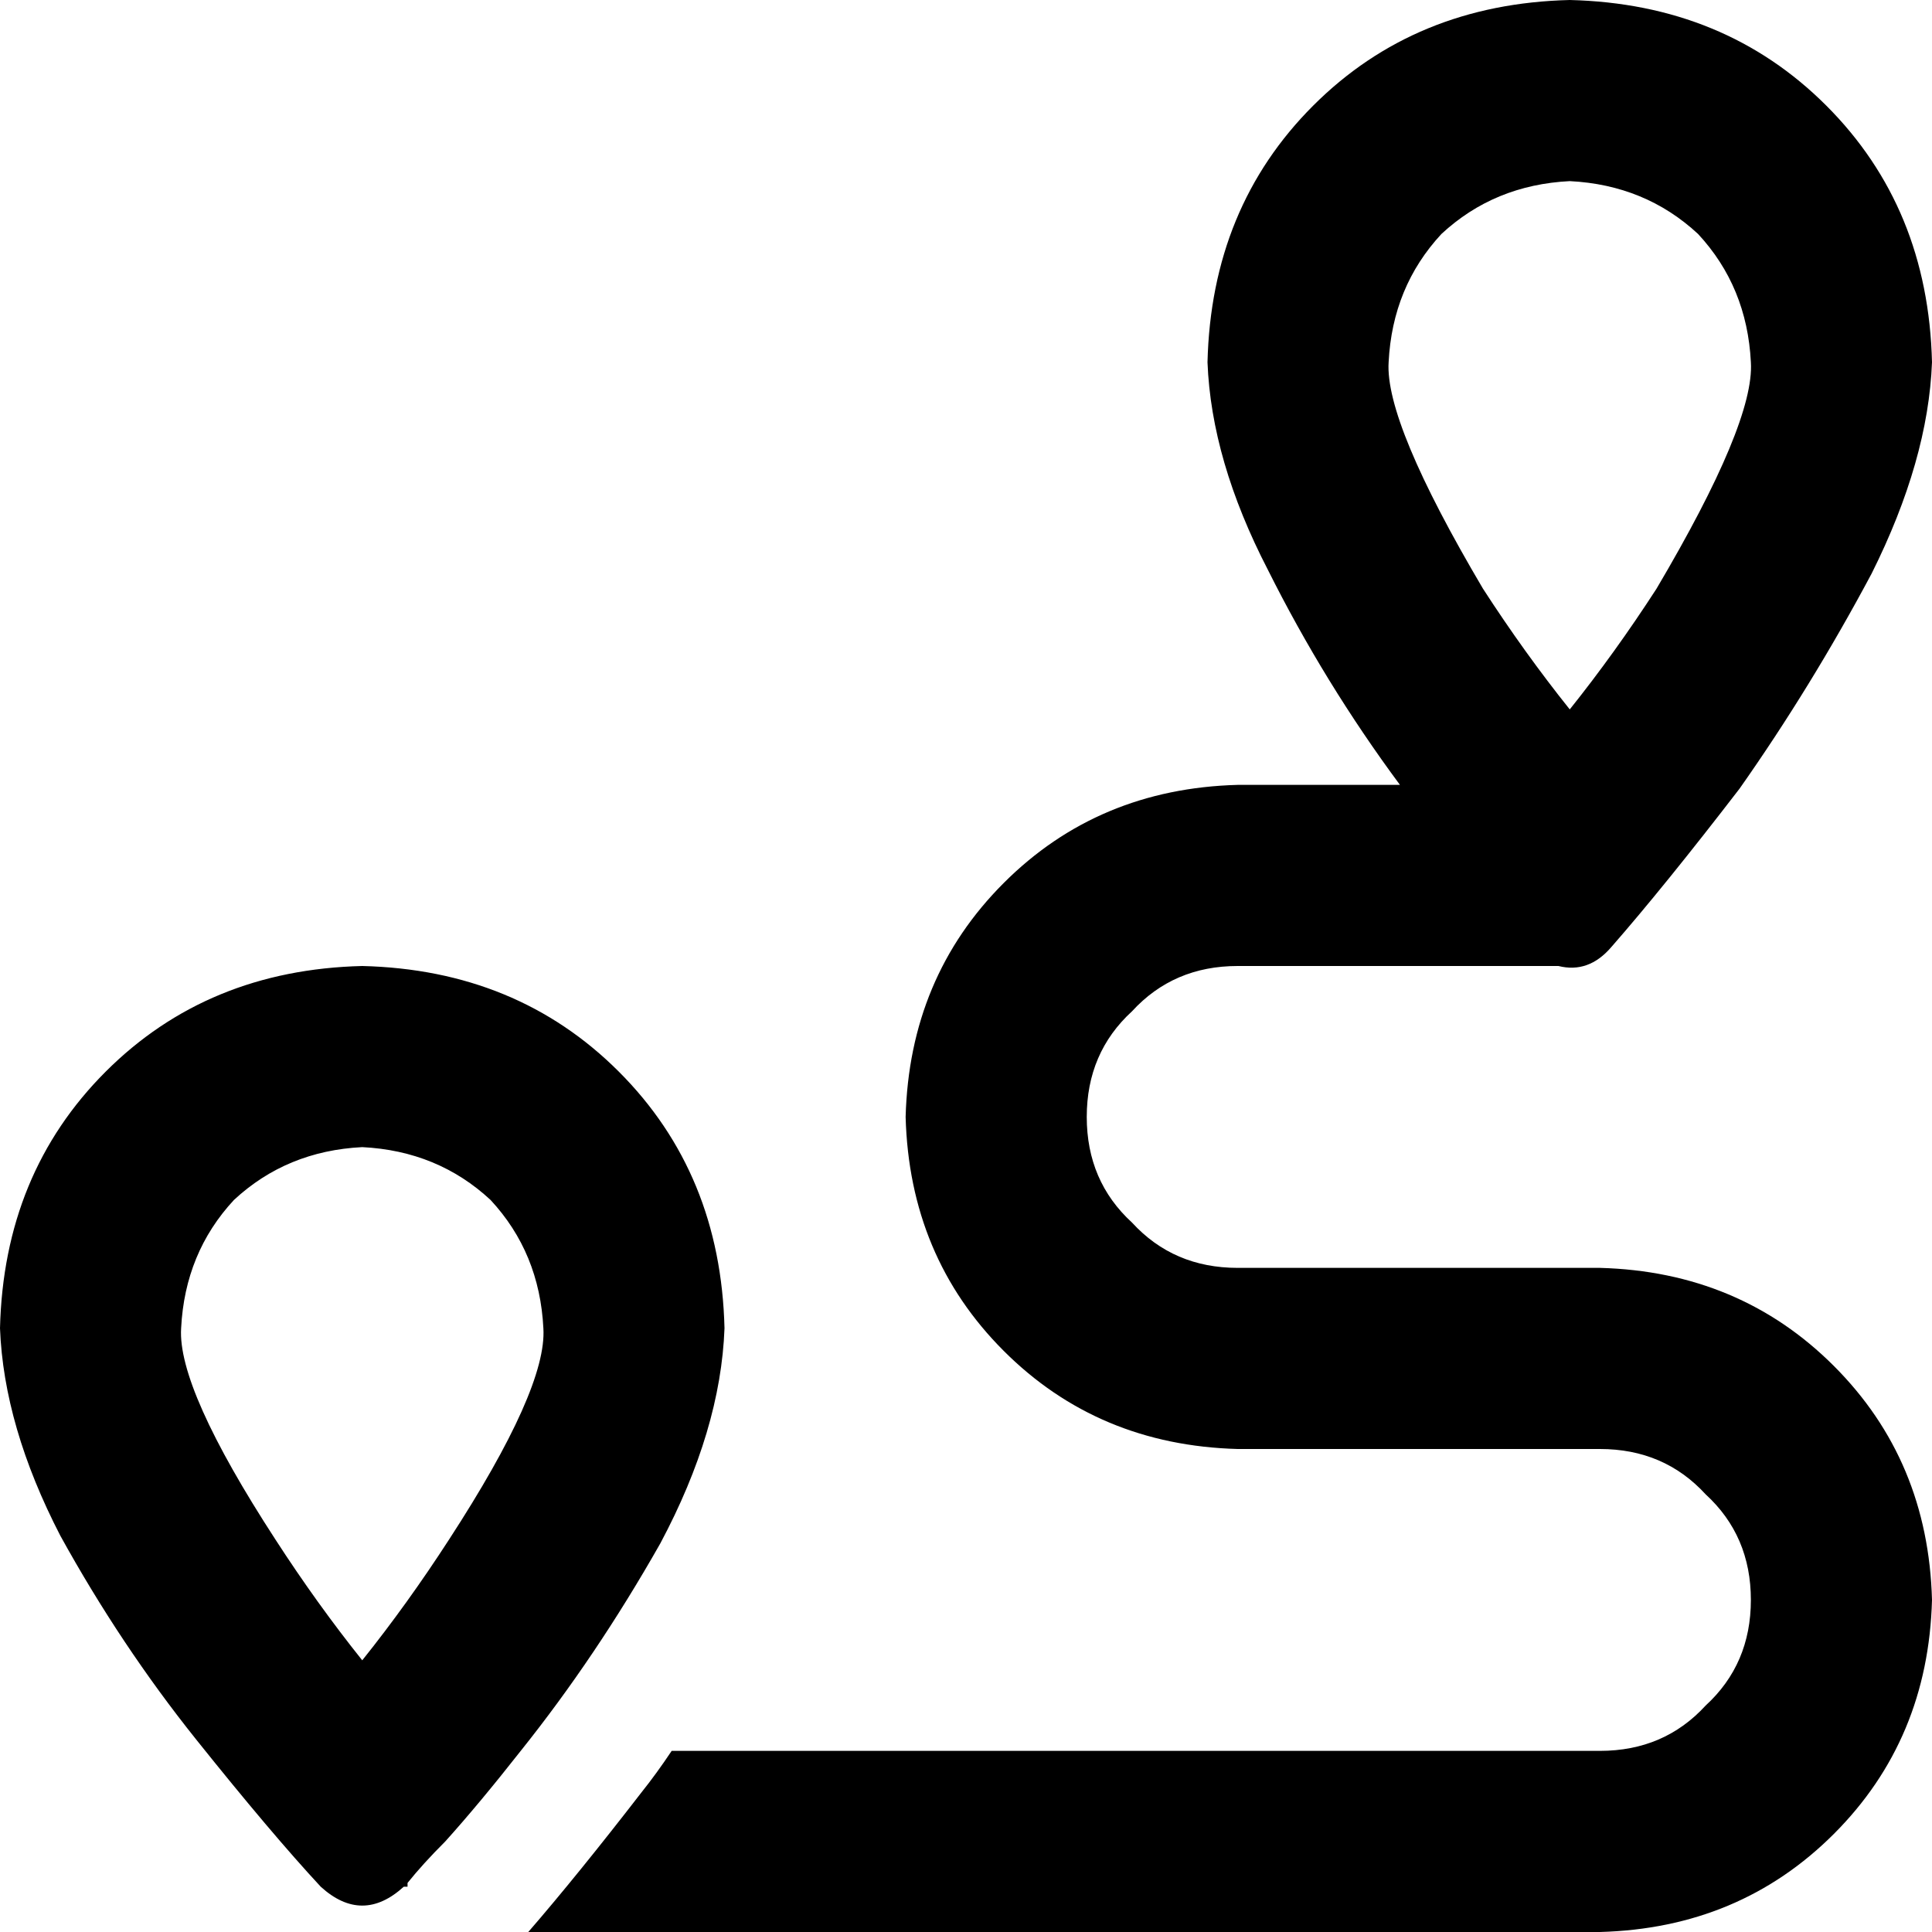 <svg xmlns="http://www.w3.org/2000/svg" viewBox="0 0 512 512">
  <path d="M 439 156 Q 428 173 416 188 Q 404 173 393 156 Q 367 112 368 96 Q 369 76 382 62 Q 396 49 416 48 Q 436 49 450 62 Q 463 76 464 96 Q 465 112 439 156 L 439 156 Z M 427 251 Q 441 235 461 209 L 461 209 L 461 209 Q 480 182 496 152 L 496 152 L 496 152 Q 511 122 512 96 Q 511 55 484 28 Q 457 1 416 0 Q 375 1 348 28 Q 321 55 320 96 Q 321 122 336 151 Q 351 181 371 208 L 328 208 L 328 208 Q 291 209 266 234 Q 241 259 240 296 Q 241 333 266 358 Q 291 383 328 384 L 424 384 L 424 384 Q 441 384 452 396 Q 464 407 464 424 Q 464 441 452 452 Q 441 464 424 464 L 178 464 L 178 464 Q 174 470 170 475 Q 153 497 140 512 L 424 512 L 424 512 Q 461 511 486 486 Q 511 461 512 424 Q 511 387 486 362 Q 461 337 424 336 L 328 336 L 328 336 Q 311 336 300 324 Q 288 313 288 296 Q 288 279 300 268 Q 311 256 328 256 L 413 256 L 413 256 Q 421 258 427 251 L 427 251 Z M 119 408 Q 108 425 96 440 Q 84 425 73 408 Q 47 368 48 352 Q 49 332 62 318 Q 76 305 96 304 Q 116 305 130 318 Q 143 332 144 352 Q 145 368 119 408 L 119 408 Z M 138 464 Q 158 439 175 409 L 175 409 L 175 409 Q 191 379 192 352 Q 191 311 164 284 Q 137 257 96 256 Q 55 257 28 284 Q 1 311 0 352 Q 1 378 16 407 Q 32 436 52 461 Q 72 486 85 500 Q 96 510 107 500 Q 107 500 107 500 Q 107 500 107 500 Q 107 500 108 500 Q 108 499 108 499 Q 112 494 118 488 Q 118 488 118 488 Q 127 478 138 464 L 138 464 Z" />
</svg>